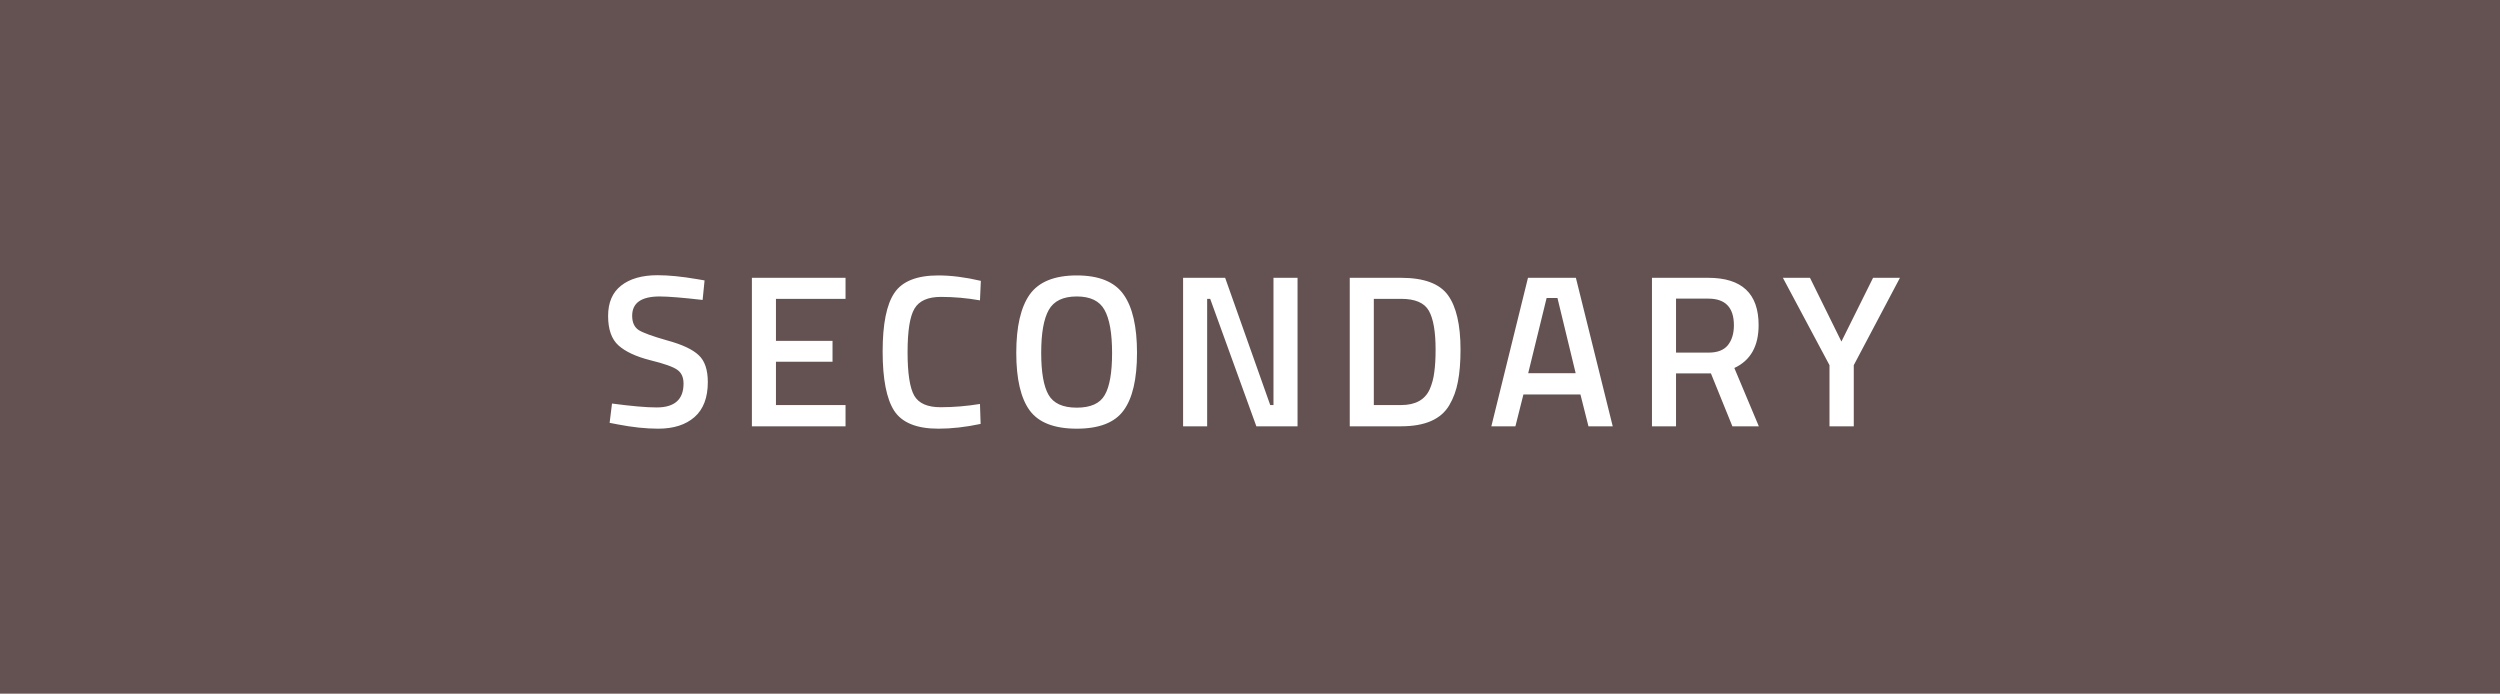 <svg width="173" height="48" viewBox="0 0 173 48" fill="none" xmlns="http://www.w3.org/2000/svg">
<rect width="173" height="48" fill="#645252"/>
<path d="M45.651 20.515C44.381 20.515 43.746 20.96 43.746 21.85C43.746 22.31 43.896 22.64 44.196 22.84C44.496 23.03 45.156 23.27 46.176 23.56C47.206 23.84 47.931 24.18 48.351 24.58C48.771 24.97 48.981 25.59 48.981 26.44C48.981 27.52 48.671 28.33 48.051 28.87C47.441 29.4 46.606 29.665 45.546 29.665C44.696 29.665 43.756 29.565 42.726 29.365L42.186 29.26L42.351 27.925C43.701 28.105 44.731 28.195 45.441 28.195C46.681 28.195 47.301 27.645 47.301 26.545C47.301 26.115 47.161 25.8 46.881 25.6C46.601 25.39 45.971 25.165 44.991 24.925C44.011 24.675 43.281 24.335 42.801 23.905C42.321 23.475 42.081 22.795 42.081 21.865C42.081 20.935 42.381 20.235 42.981 19.765C43.591 19.285 44.431 19.045 45.501 19.045C46.271 19.045 47.181 19.135 48.231 19.315L48.756 19.405L48.621 20.755C47.221 20.595 46.231 20.515 45.651 20.515ZM52.031 29.5V19.225H58.511V20.68H53.696V23.59H57.611V25.03H53.696V28.03H58.511V29.5H52.031ZM64.934 29.665C63.434 29.665 62.414 29.25 61.874 28.42C61.344 27.59 61.079 26.225 61.079 24.325C61.079 22.425 61.349 21.075 61.889 20.275C62.429 19.465 63.444 19.06 64.934 19.06C65.824 19.06 66.804 19.185 67.874 19.435L67.814 20.785C66.914 20.625 66.014 20.545 65.114 20.545C64.214 20.545 63.604 20.815 63.284 21.355C62.964 21.885 62.804 22.89 62.804 24.37C62.804 25.84 62.959 26.845 63.269 27.385C63.579 27.915 64.184 28.18 65.084 28.18C65.984 28.18 66.894 28.105 67.814 27.955L67.859 29.335C66.829 29.555 65.854 29.665 64.934 29.665ZM72.561 27.325C72.901 27.915 73.551 28.21 74.511 28.21C75.471 28.21 76.116 27.92 76.446 27.34C76.786 26.76 76.956 25.79 76.956 24.43C76.956 23.06 76.781 22.065 76.431 21.445C76.091 20.825 75.451 20.515 74.511 20.515C73.571 20.515 72.926 20.825 72.576 21.445C72.226 22.065 72.051 23.055 72.051 24.415C72.051 25.765 72.221 26.735 72.561 27.325ZM77.751 28.405C77.141 29.245 76.061 29.665 74.511 29.665C72.961 29.665 71.876 29.245 71.256 28.405C70.636 27.555 70.326 26.225 70.326 24.415C70.326 22.605 70.636 21.26 71.256 20.38C71.886 19.5 72.971 19.06 74.511 19.06C76.051 19.06 77.131 19.5 77.751 20.38C78.371 21.25 78.681 22.595 78.681 24.415C78.681 26.235 78.371 27.565 77.751 28.405ZM81.87 29.5V19.225H84.78L87.9 28.03H88.125V19.225H89.79V29.5H86.94L83.745 20.68H83.535V29.5H81.87ZM96.958 29.5H93.403V19.225H96.958C98.538 19.225 99.618 19.625 100.198 20.425C100.778 21.225 101.068 22.48 101.068 24.19C101.068 25.06 101.008 25.8 100.888 26.41C100.778 27.01 100.578 27.555 100.288 28.045C99.718 29.015 98.608 29.5 96.958 29.5ZM99.343 24.19C99.343 22.95 99.188 22.055 98.878 21.505C98.568 20.955 97.928 20.68 96.958 20.68H95.068V28.03H96.958C97.948 28.03 98.608 27.665 98.938 26.935C99.098 26.565 99.203 26.17 99.253 25.75C99.313 25.33 99.343 24.81 99.343 24.19ZM103.201 29.5L105.736 19.225H109.051L111.601 29.5H109.921L109.366 27.295H105.421L104.866 29.5H103.201ZM107.026 20.62L105.751 25.825H109.036L107.776 20.62H107.026ZM115.981 25.84V29.5H114.316V19.225H118.216C120.536 19.225 121.696 20.315 121.696 22.495C121.696 23.955 121.136 24.945 120.016 25.465L121.711 29.5H119.881L118.396 25.84H115.981ZM119.986 22.51C119.986 21.28 119.396 20.665 118.216 20.665H115.981V24.4H118.246C118.846 24.4 119.286 24.23 119.566 23.89C119.846 23.54 119.986 23.08 119.986 22.51ZM128.281 29.5H126.601V25.27L123.376 19.225H125.251L127.426 23.635L129.616 19.225H131.476L128.281 25.27V29.5Z" fill="white"/>
</svg>
